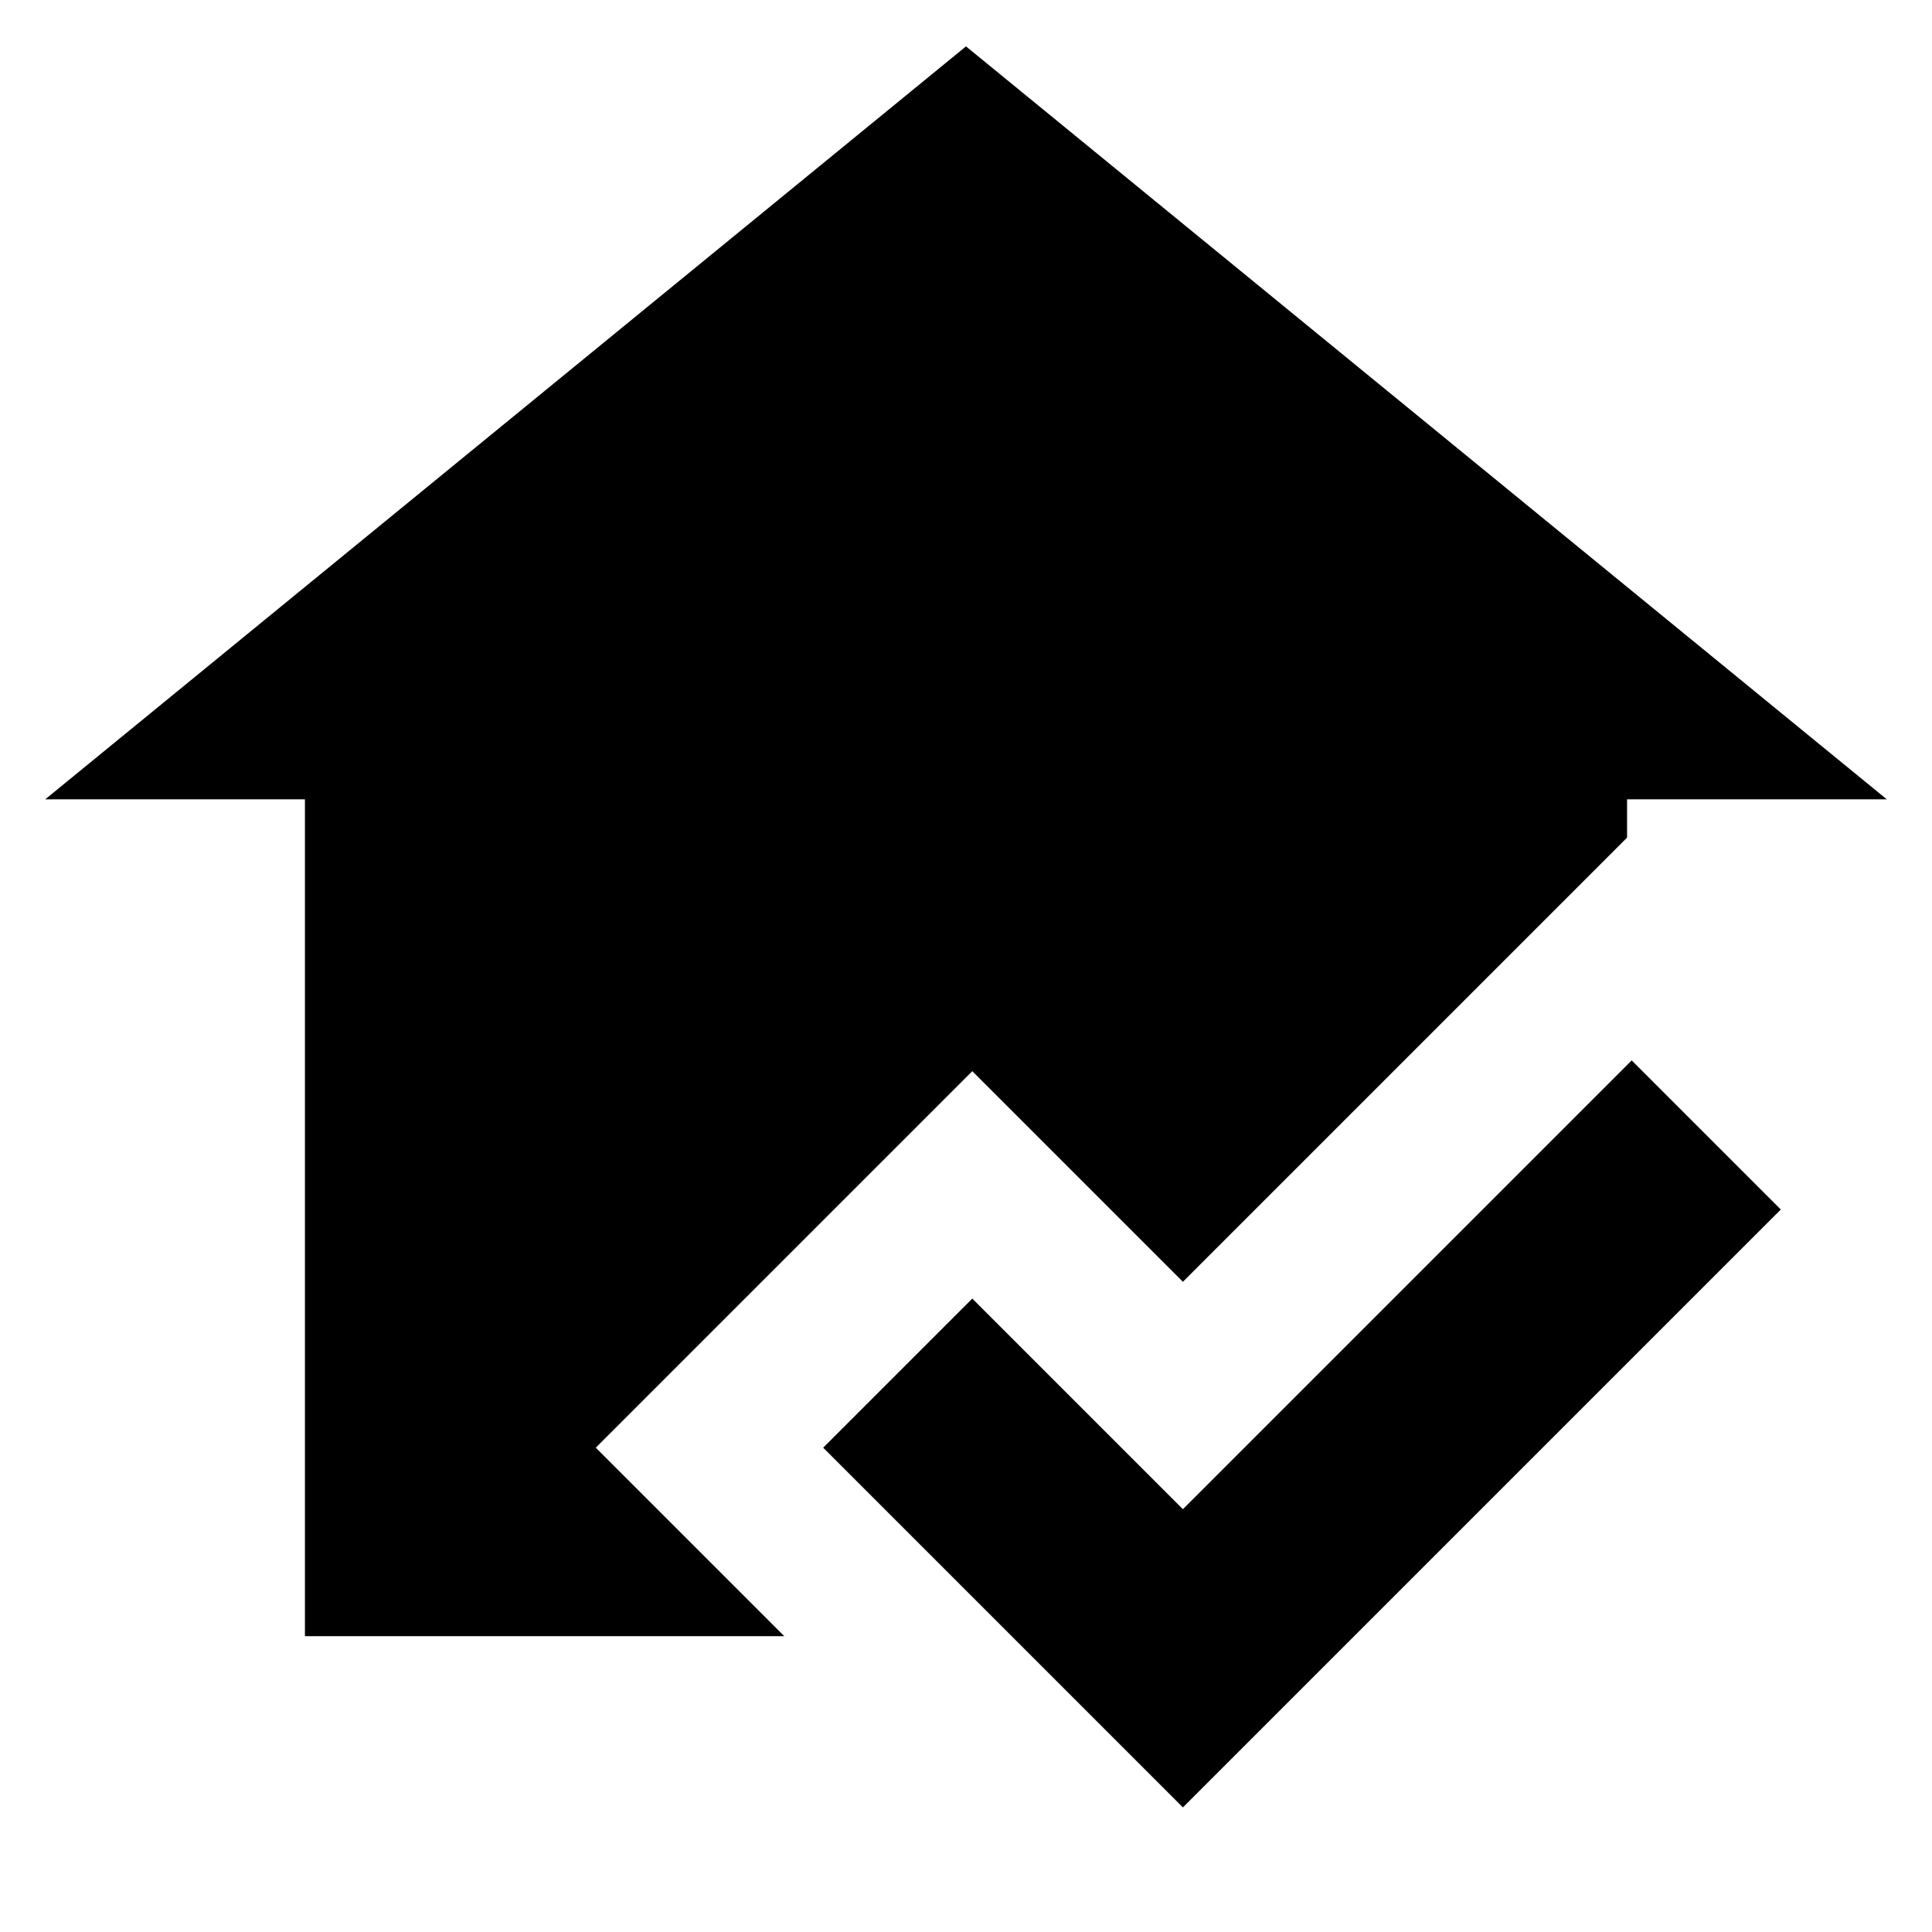 <svg xmlns="http://www.w3.org/2000/svg" height="24" viewBox="0 -960 960 960" width="24"><path d="m587.784-61.912-178.74-178.74 74.088-74.088 104.652 104.652 222.999-222.999 74.088 74.088L587.784-61.912ZM151.521-147v-415.827H22.477L480-936.957l457.523 374.131H808.479v19.043L587.784-323.088 483.132-427.74 296.044-240.652l93.652 93.653H151.521Z"/></svg>